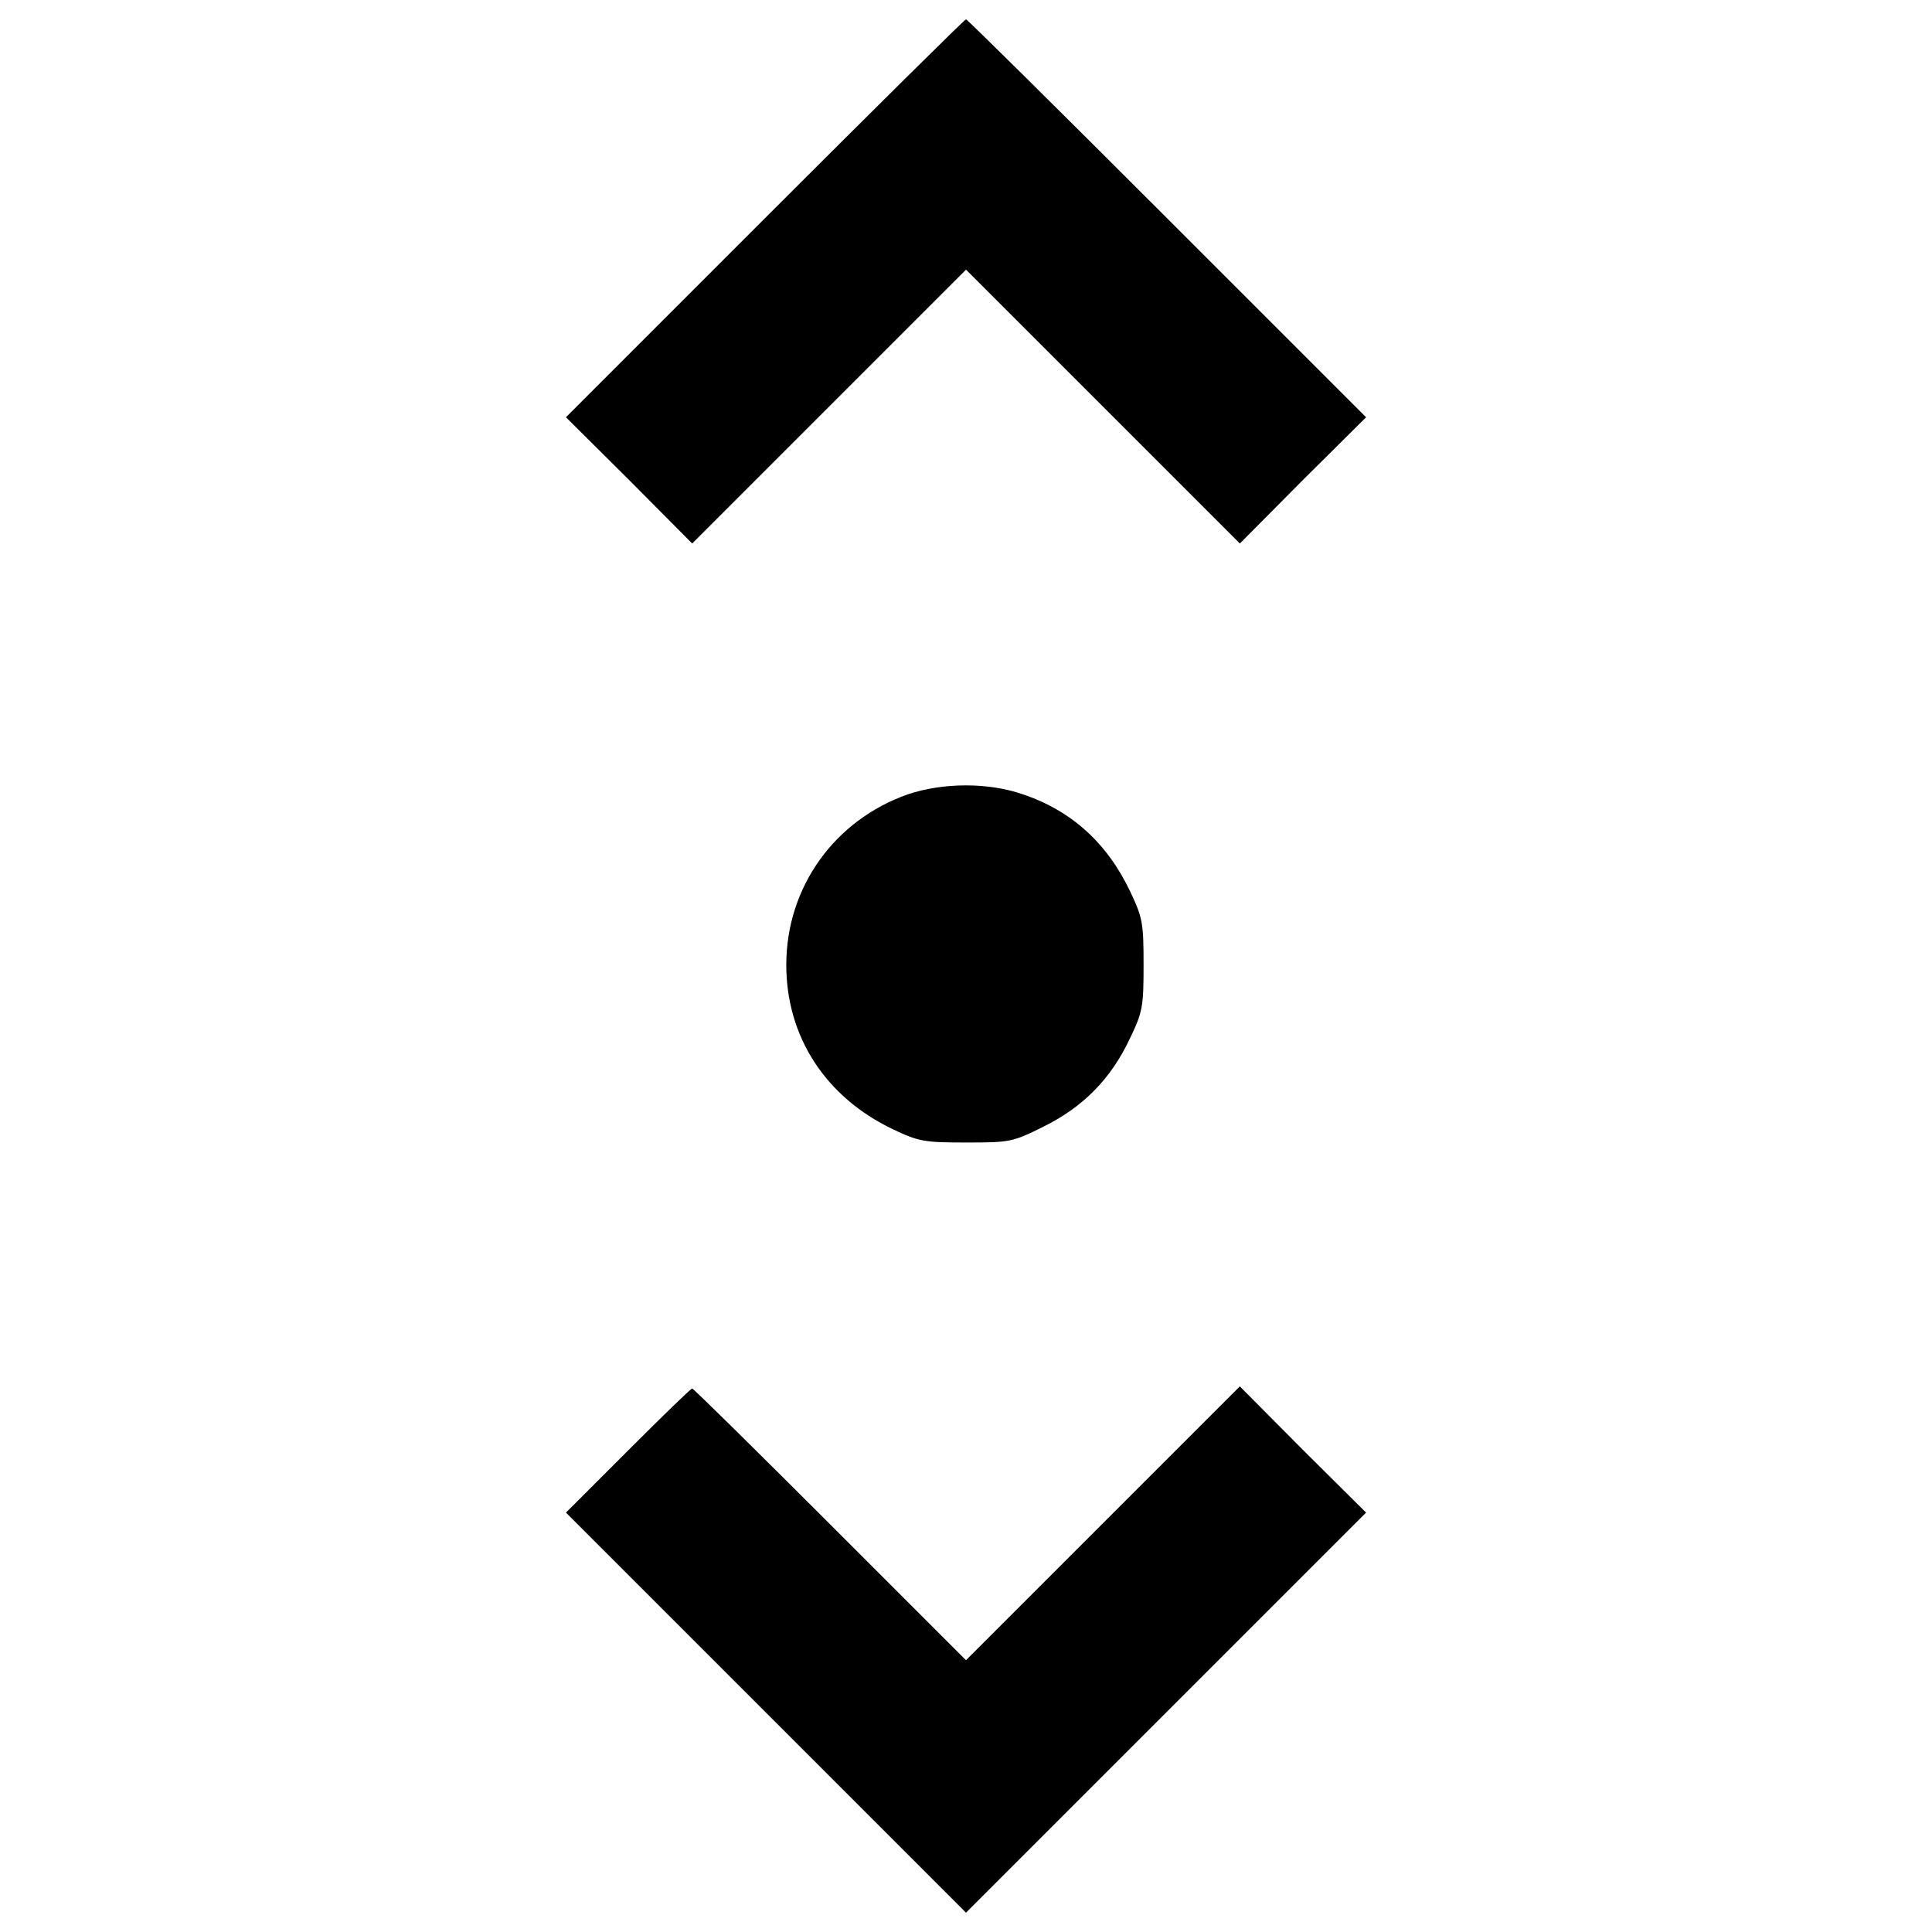 <?xml version="1.0" encoding="utf-8"?>
<!-- Svg Vector Icons : http://www.onlinewebfonts.com/icon -->
<!DOCTYPE svg PUBLIC "-//W3C//DTD SVG 1.1//EN" "http://www.w3.org/Graphics/SVG/1.1/DTD/svg11.dtd">
<svg version="1.1" xmlns="http://www.w3.org/2000/svg" xmlns:xlink="http://www.w3.org/1999/xlink" x="0px" y="0px" viewBox="0 0 1000 1000" enable-background="new 0 0 1000 1000" xml:space="preserve">
<g><g transform="translate(0,511) scale(0.1,-0.1)"><path d="M3959.1,3980.2L2929.3,2950.3l327.8-325.6l325.6-327.8l708.7,708.7l708.7,708.7l708.7-708.7l708.7-708.7l325.6,327.8l327.8,325.6L6040.9,3980.2C5474,4547.1,5006.6,5010,5000,5010S4526.1,4547.1,3959.1,3980.2z"/><path d="M4701,999.2c-380.9-132.9-631.2-480.6-631.2-883.7c0-372.1,203.8-684.3,551.5-850.4c135.1-64.2,163.9-68.7,380.9-68.7c223.7,0,239.2,2.2,398.6,82c206,101.9,349.9,248,447.4,456.2c66.4,137.3,70.9,166.1,70.9,380.9s-4.4,243.6-68.6,378.7c-119.6,252.5-305.6,420.8-558.1,505C5112.9,1061.2,4880.4,1059,4701,999.2z"/><path d="M3250.4-2398.1l-321.1-321.1l1036.5-1036.5L5000-4790l1034.3,1034.3l1036.5,1036.5L6743-2393.7l-325.6,327.8l-708.7-708.7L5000-3483.3l-704.3,704.3c-385.4,385.4-706.5,702.1-713.1,702.1C3576-2077,3427.6-2221,3250.4-2398.1z"/></g></g>
</svg>